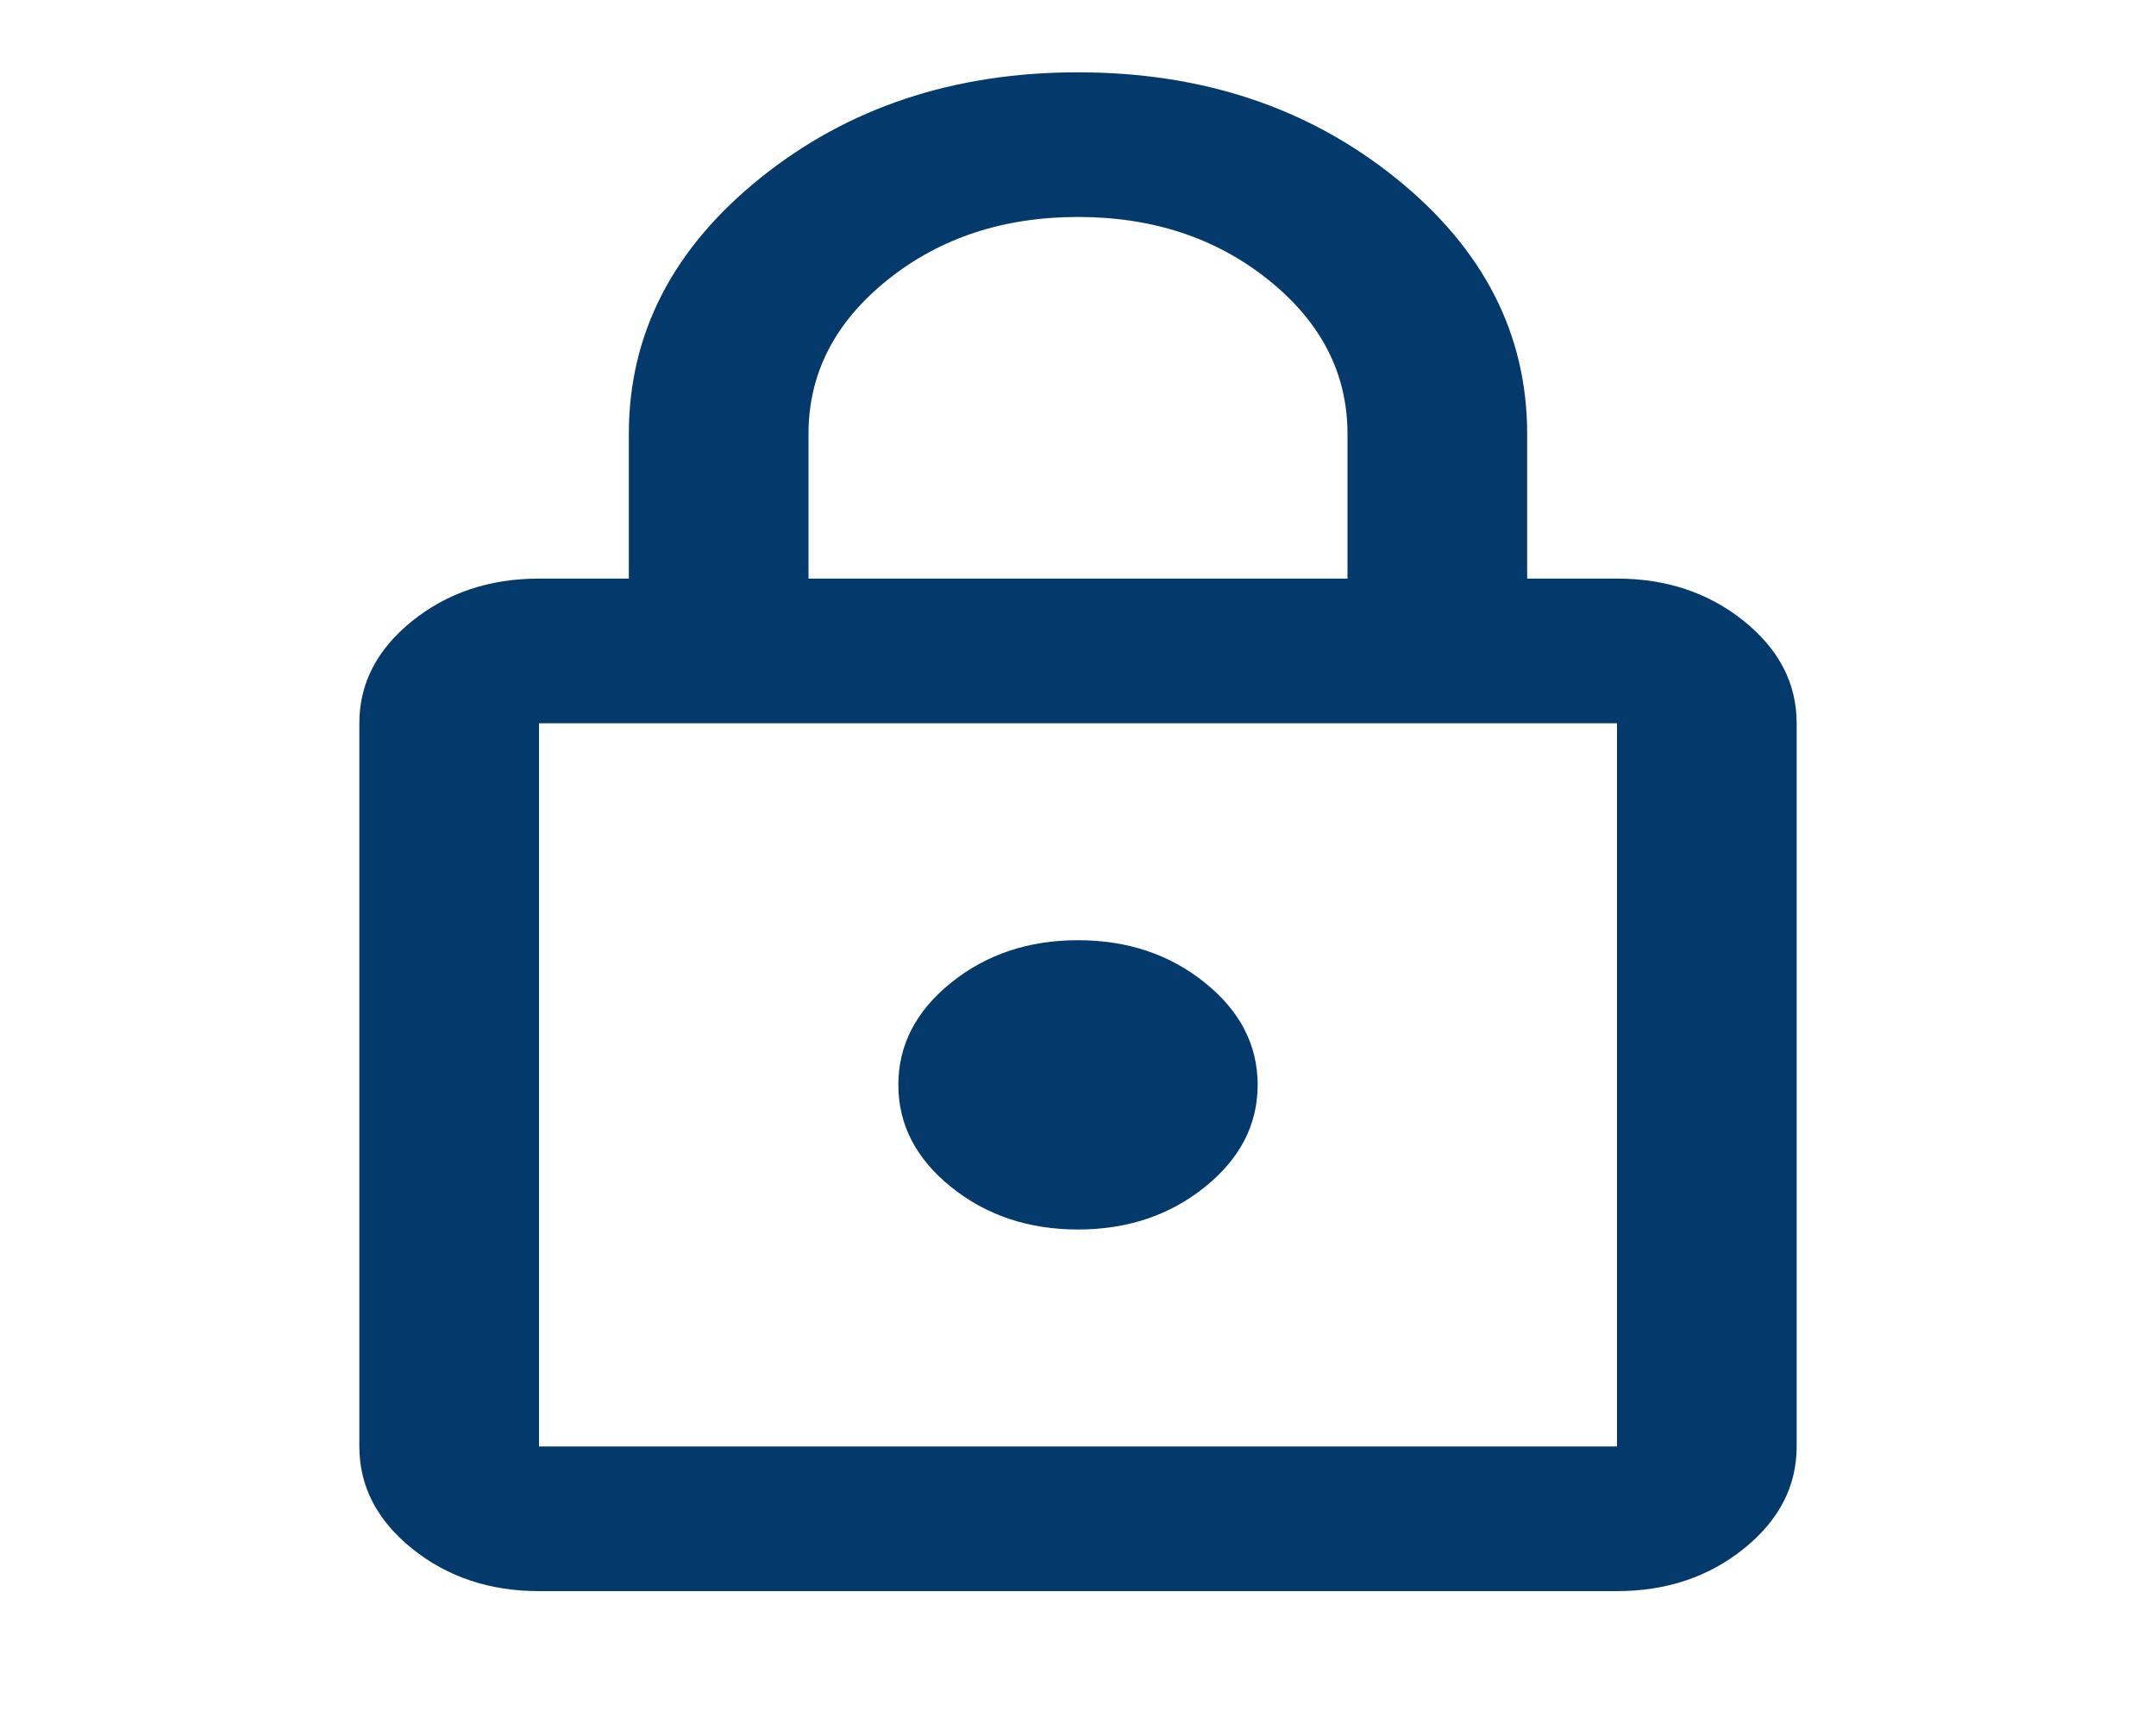 <svg width="118" height="95" viewBox="0 0 118 95" fill="none" xmlns="http://www.w3.org/2000/svg">
<mask id="mask0_47_2412" style="mask-type:alpha" maskUnits="userSpaceOnUse" x="0" y="0" width="118" height="95">
<rect width="118" height="95" fill="#D9D9D9"/>
</mask>
<g mask="url(#mask0_47_2412)">
<path d="M29.5 87.084C26.796 87.084 24.481 86.308 22.555 84.758C20.63 83.208 19.667 81.344 19.667 79.167V39.584C19.667 37.406 20.63 35.543 22.555 33.992C24.481 32.442 26.796 31.667 29.5 31.667H34.417V23.75C34.417 18.274 36.814 13.607 41.607 9.748C46.401 5.888 52.199 3.958 59 3.958C65.802 3.958 71.599 5.888 76.393 9.748C81.186 13.607 83.583 18.274 83.583 23.75V31.667H88.5C91.204 31.667 93.519 32.442 95.445 33.992C97.371 35.543 98.333 37.406 98.333 39.584V79.167C98.333 81.344 97.371 83.208 95.445 84.758C93.519 86.308 91.204 87.084 88.5 87.084H29.5ZM29.5 79.167H88.5V39.584H29.5V79.167ZM59 67.292C61.704 67.292 64.019 66.517 65.945 64.966C67.871 63.416 68.833 61.552 68.833 59.375C68.833 57.198 67.871 55.334 65.945 53.784C64.019 52.234 61.704 51.459 59 51.459C56.296 51.459 53.981 52.234 52.055 53.784C50.13 55.334 49.167 57.198 49.167 59.375C49.167 61.552 50.13 63.416 52.055 64.966C53.981 66.517 56.296 67.292 59 67.292ZM44.25 31.667H73.75V23.75C73.75 20.452 72.316 17.648 69.448 15.339C66.58 13.03 63.097 11.875 59 11.875C54.903 11.875 51.42 13.03 48.552 15.339C45.684 17.648 44.25 20.452 44.25 23.75V31.667Z" fill="#043A6B"/>
</g>
</svg>
